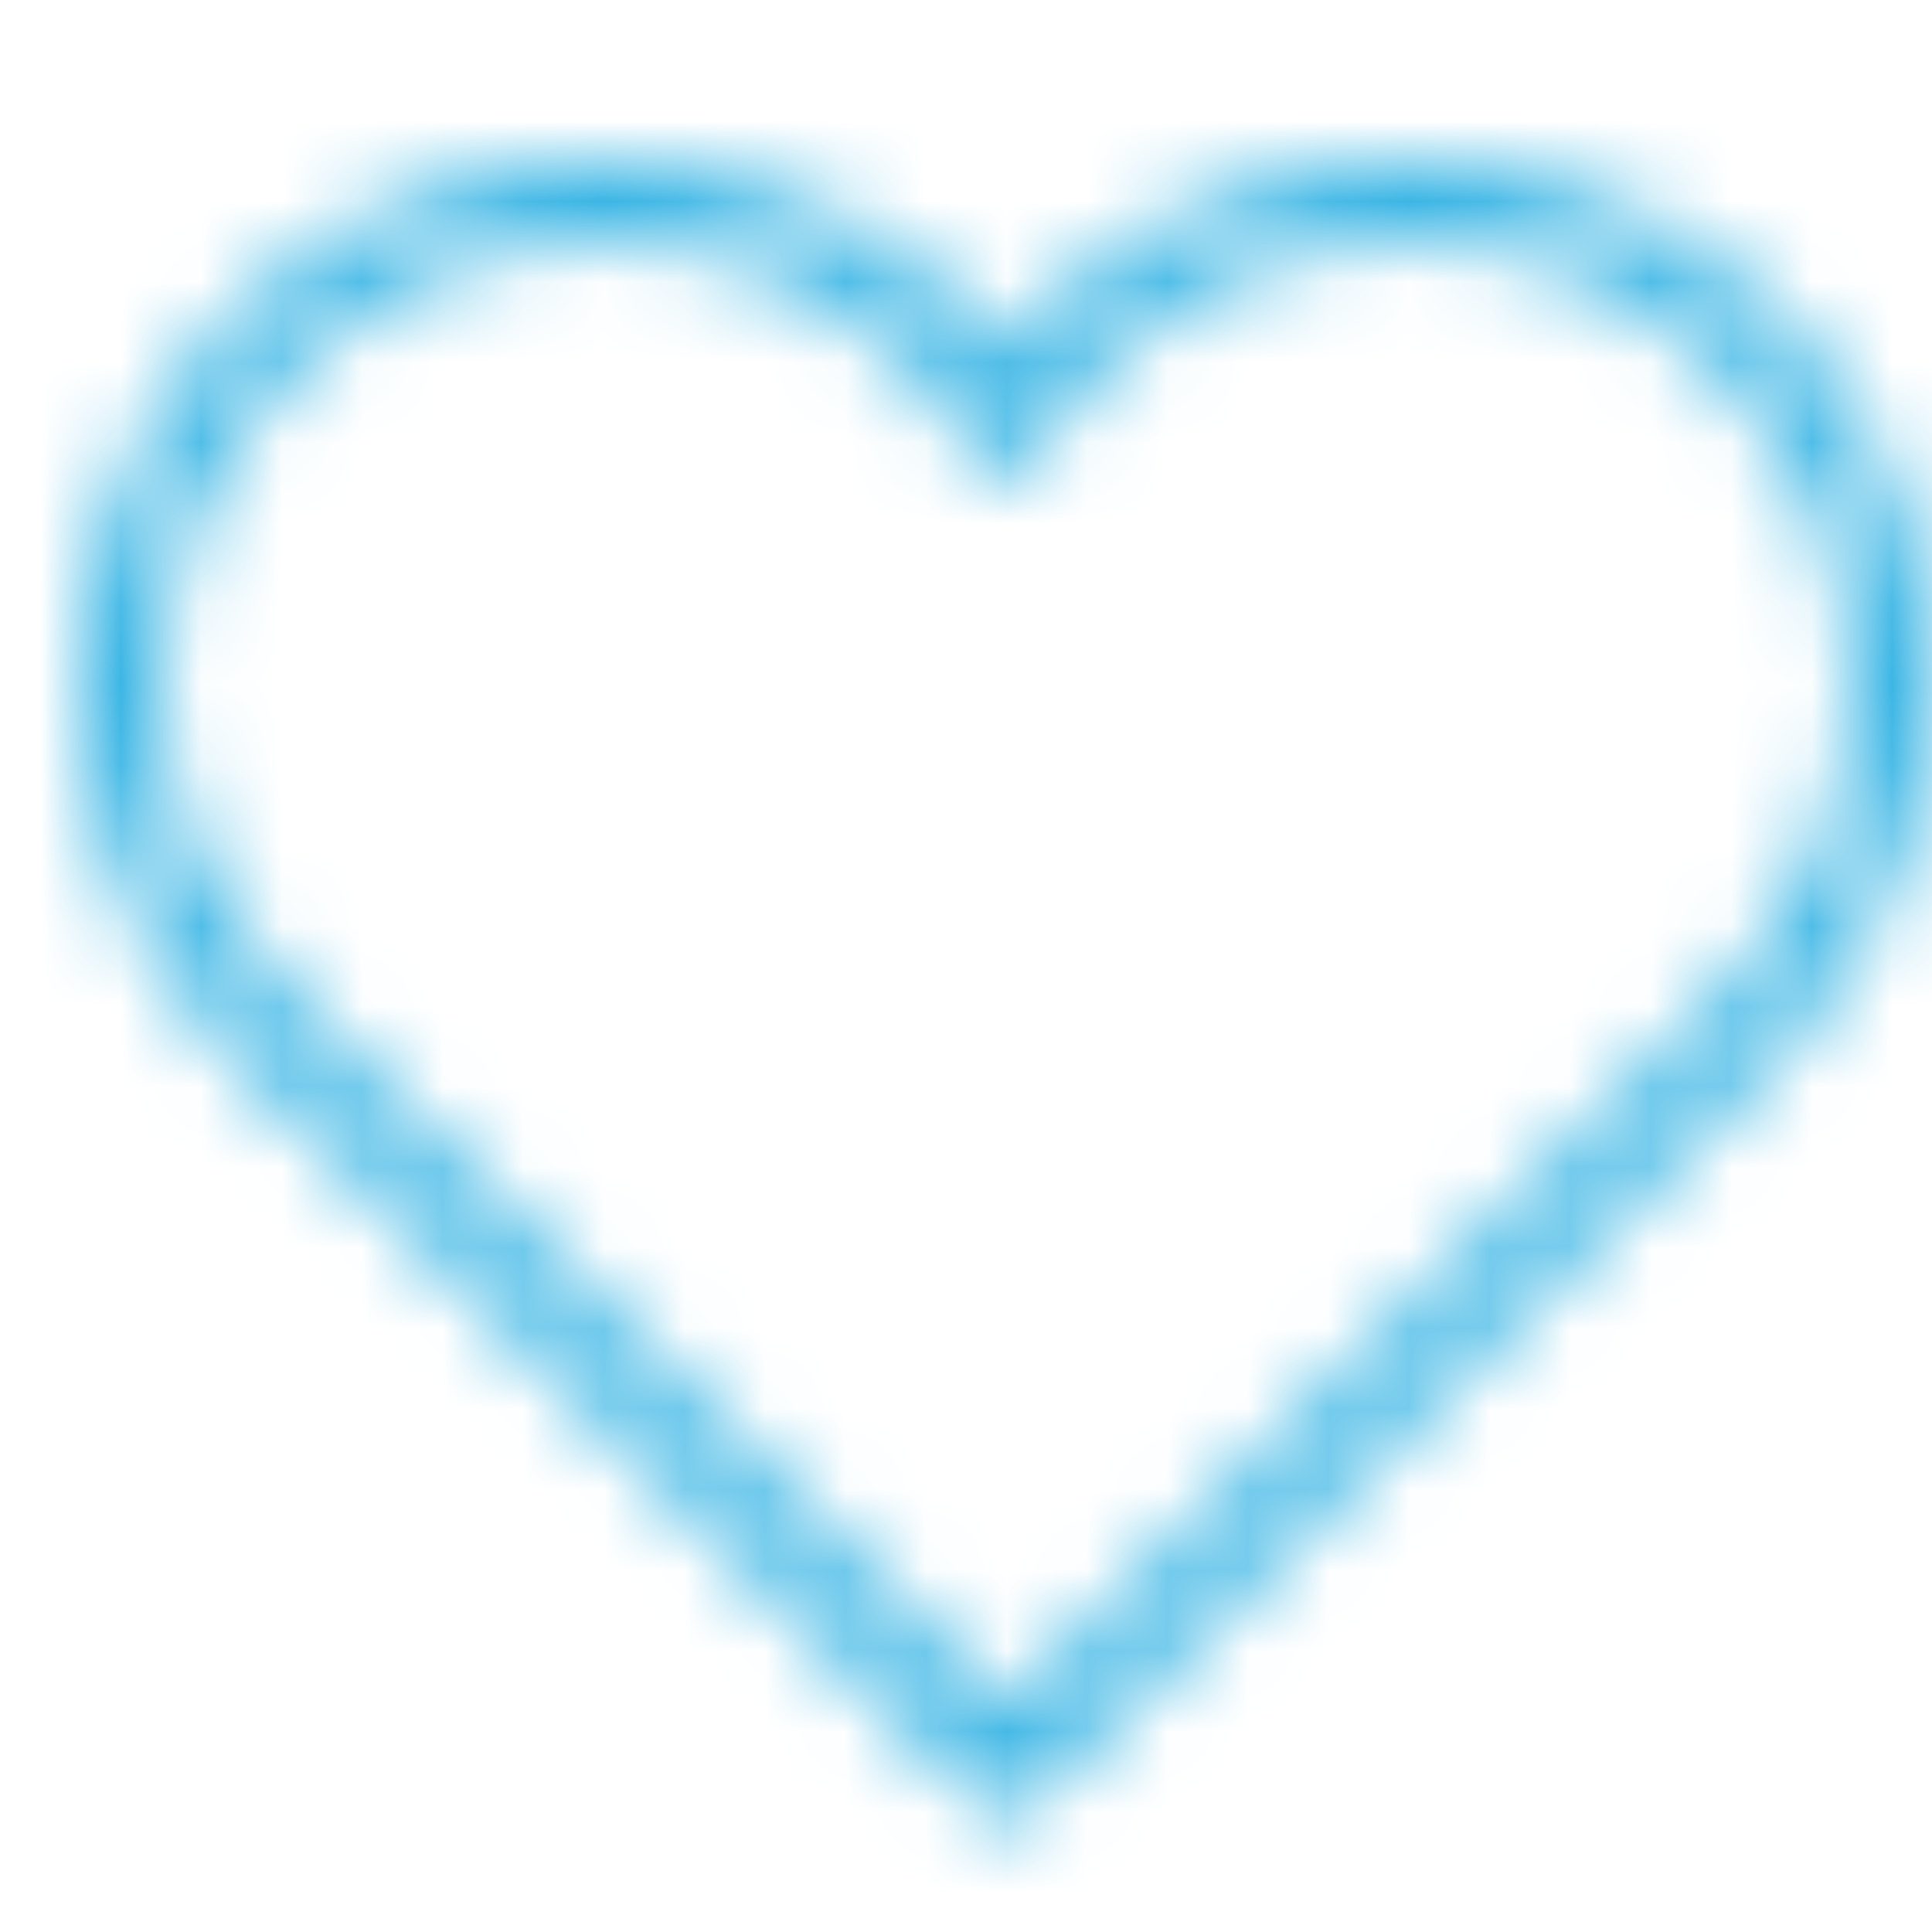 <?xml version="1.0" encoding="UTF-8"?>
<svg xmlns="http://www.w3.org/2000/svg" width="24" height="24" viewBox="0 0 24 24" fill="none">
  <mask id="mask0" maskUnits="userSpaceOnUse" x="0" y="0" width="24" height="24">
    <path d="M21.743 4.257C19.4 1.914 15.601 1.914 13.258 4.257C12.969 4.546 12.718 4.857 12.501 5.184C12.284 4.857 12.032 4.545 11.744 4.257C9.401 1.914 5.602 1.914 3.259 4.257C0.916 6.6 0.916 10.399 3.259 12.742L12.5 21.985L21.743 12.742C24.086 10.399 24.086 6.6 21.743 4.257Z" stroke="#68819D" stroke-miterlimit="10" stroke-linecap="square"></path>
  </mask>
  <g mask="url(#mask0)">
    <rect width="24" height="24" fill="#37B4E4"></rect>
  </g>
</svg>
